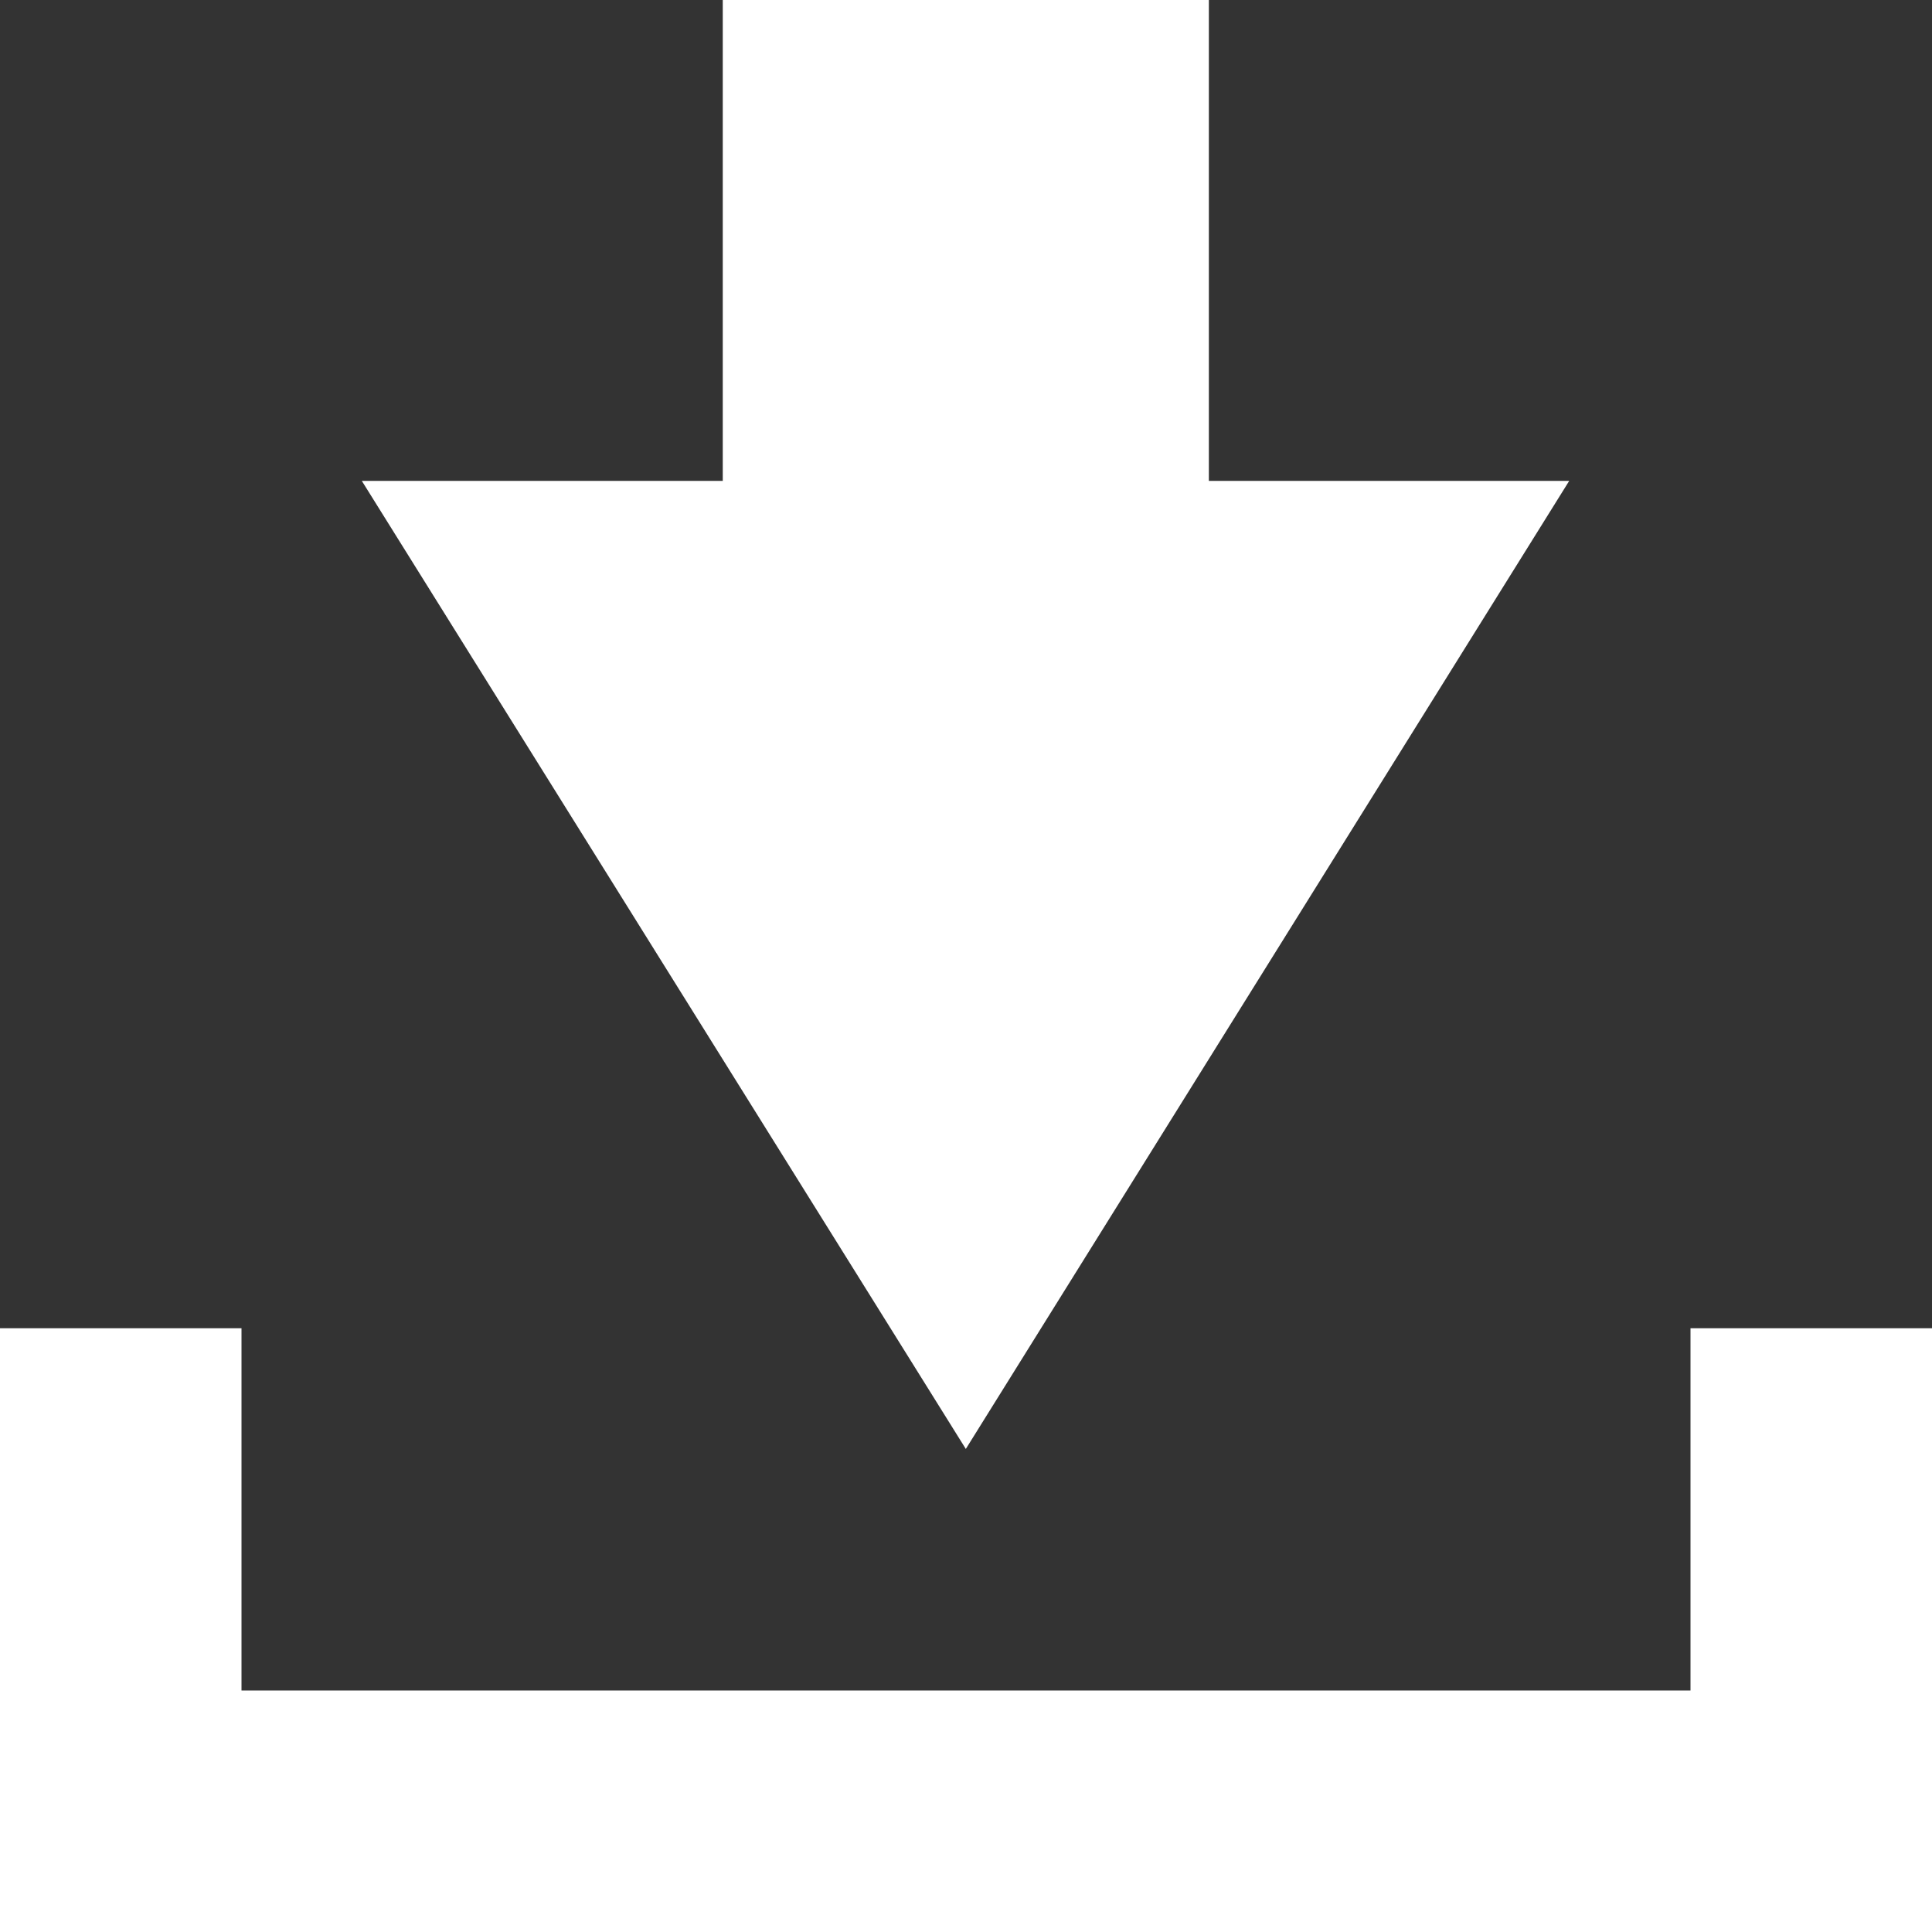 <?xml version="1.0" encoding="UTF-8" standalone="no"?>
<!DOCTYPE svg PUBLIC "-//W3C//DTD SVG 1.1//EN" "http://www.w3.org/Graphics/SVG/1.1/DTD/svg11.dtd">
<svg width="100%" height="100%" viewBox="0 0 16 16" version="1.1" xmlns="http://www.w3.org/2000/svg" xmlns:xlink="http://www.w3.org/1999/xlink" xml:space="preserve" xmlns:serif="http://www.serif.com/" style="fill-rule:evenodd;clip-rule:evenodd;stroke-miterlimit:1.5;">
    <rect x="0" y="0" width="16" height="16" fill="#333333" stroke="none"/>
    <g transform="matrix(1,0,0,1,-0.942,1.121)">
        <path d="M1.942,9.879L1.942,13.879L15.942,13.879L15.942,9.879" style="fill:none;stroke:white;stroke-width:2px;"/>
    </g>
    <g transform="matrix(1.33175e-16,-2.175,5.007,3.06608e-16,-21.643,26.559)">
        <path d="M10.38,6.322L10.38,6.918L6.694,5.92L10.38,4.921L10.38,5.518L12.211,5.518L12.211,6.322L10.38,6.322Z" style="fill:white;"/>
    </g>
</svg>

